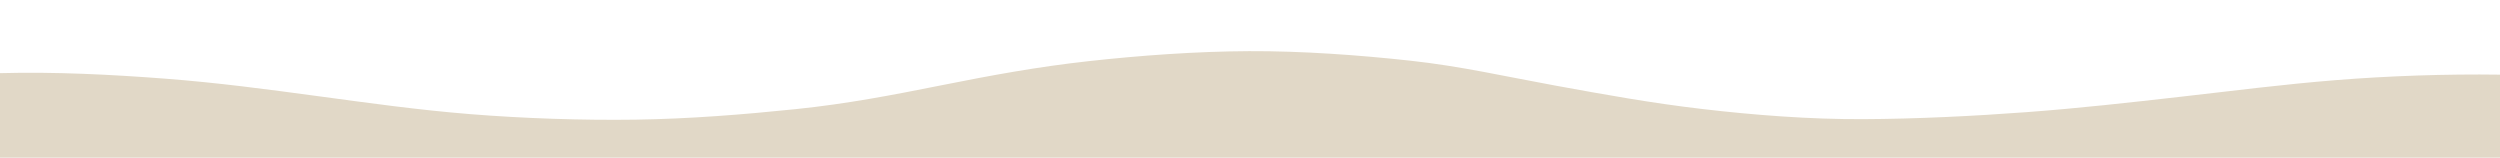 <svg xmlns="http://www.w3.org/2000/svg" xmlns:v="https://svgstorm.com" viewBox="0 0 5000 315" width="4990" height="315">

<g fill="#ffffff" fill-opacity="1.00" stroke="None">
<path d=" M 0.00 146.00  L 0.00 315.00 L 5000.00 315.00 L 5000.00 149.00 C 4891.44 147.49 4776.92 151.48 4671.00 160.00 C 4565.08 168.52 4467.25 181.15 4363.00 193.00 C 4258.75 204.85 4158.44 216.14 4053.00 224.00 C 3947.56 231.86 3833.04 237.51 3726.00 238.00 C 3618.96 238.49 3507.83 229.75 3405.22 217.78 C 3302.61 205.80 3210.94 189.10 3111.07 170.93 C 3011.21 152.76 2922.42 132.15 2820.02 120.98 C 2717.63 109.80 2604.02 101.53 2498.00 102.00 C 2391.98 102.47 2279.54 110.67 2177.02 122.02 C 2074.51 133.38 1983.60 150.15 1884.02 170.02 C 1784.45 189.90 1694.18 207.34 1591.00 218.00 C 1487.82 228.66 1378.18 237.49 1271.00 239.00 C 1163.82 240.51 1045.94 236.44 941.00 228.00 C 836.06 219.56 739.23 205.91 636.00 192.00 C 532.77 178.08 435.68 165.09 330.01 156.99 C 224.34 148.89 109.24 142.97 0.00 146.00 Z" fill="#e1d8c7"/>
</g>
</svg>